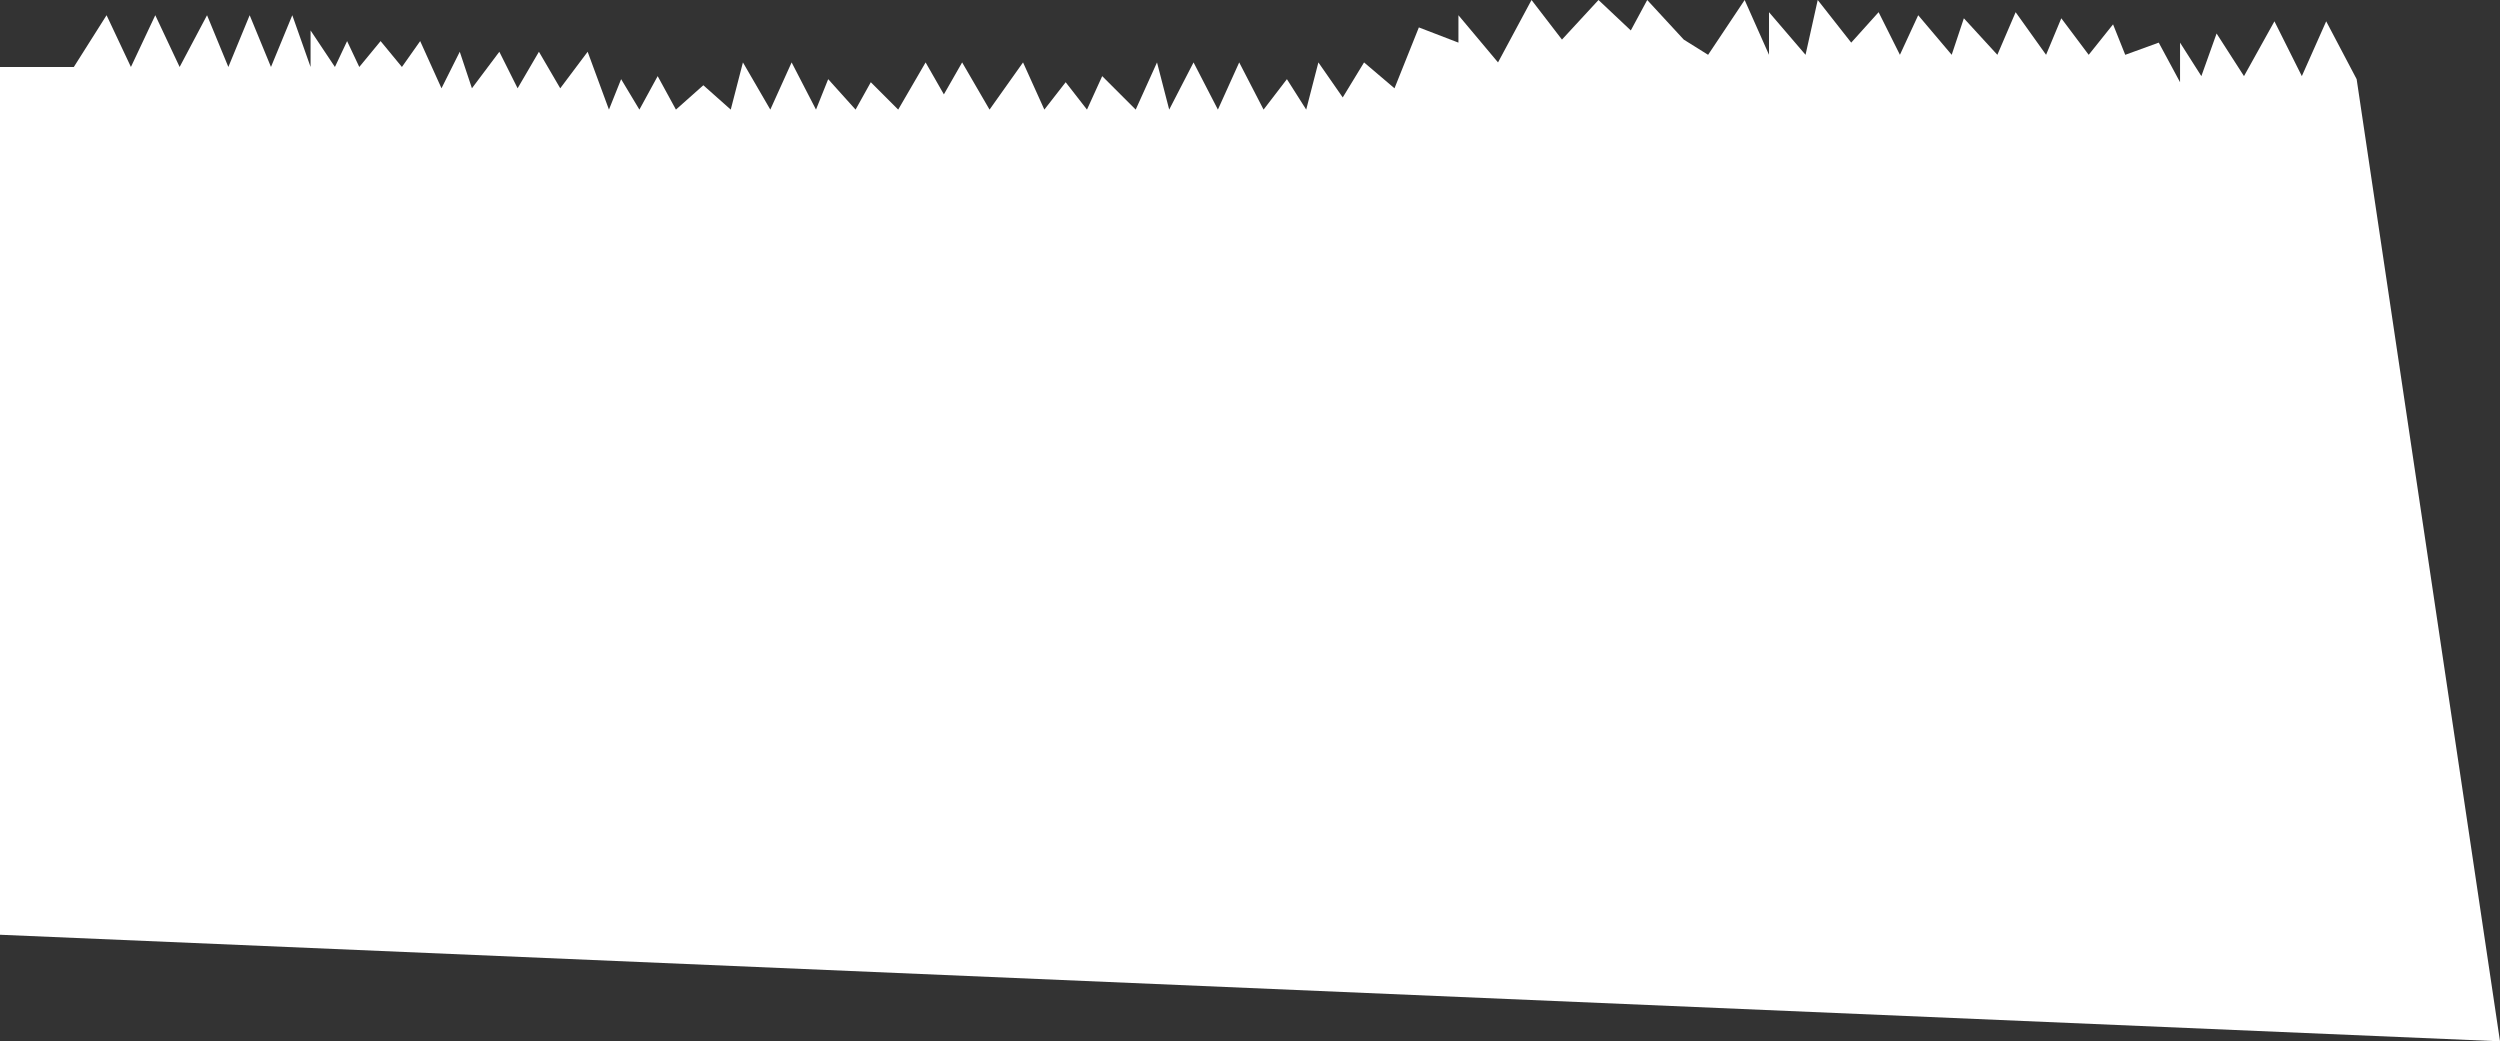 <svg xmlns="http://www.w3.org/2000/svg" viewBox="0 0 1407.57 586.29"><rect x="0" y="0" width="1407.57" height="586.29" fill="#333333" stroke="none"/><defs><style>.cls-1{fill:#fff;}</style></defs><title>6</title><g id="Layer_2" data-name="Layer 2"><g id="_6" data-name="6"><polygon class="cls-1" points="0 37.71 41.57 37.71 60 8.57 73.71 37.71 87.43 8.57 101.14 37.71 116.57 8.57 128.57 37.71 140.57 8.57 152.57 37.71 164.57 8.57 174.86 37.71 174.86 17.14 188.57 37.71 195.43 23.14 202.29 37.71 214.29 23.14 226.29 37.71 236.57 23.14 248.57 49.71 258.86 29.14 265.71 49.71 281.14 29.14 291.43 49.71 303.43 29.14 315.43 49.71 330.86 29.14 342.86 61.71 349.71 44.57 360 61.71 370.29 42.86 380.57 61.71 396 48 411.43 61.71 418.29 35.14 433.71 61.71 445.71 35.14 459.43 61.71 466.29 44.57 481.71 61.71 490.29 46.29 505.71 61.71 521.14 35.14 531.43 53.14 541.71 35.14 557.14 61.71 576 35.14 588 61.71 600 46.29 612 61.71 620.57 42.86 639.43 61.71 651.43 35.14 658.29 61.71 672 35.14 685.71 61.71 697.71 35.14 711.43 61.71 724.57 44.57 735.43 61.71 742.29 35.14 756 54.86 768 35.14 785.14 49.71 798.86 15.43 821.14 24 821.14 8.57 843.43 35.14 862.29 0 879.43 22.29 900 0 918.19 17.14 927.43 0 948 22.29 961.71 30.86 982.29 0 996 30.86 996 6.86 1016.57 30.86 1023.43 0 1042.29 24 1057.71 6.86 1069.71 30.86 1080 8.57 1098.86 30.86 1105.71 10.29 1124.57 30.86 1134.86 6.86 1152 30.86 1160.57 10.29 1176 30.86 1189.71 13.71 1196.57 30.86 1215.43 24 1227.43 46.29 1227.43 24 1239.43 42.86 1248 18.86 1263.43 42.86 1280.57 12 1296 42.86 1309.71 12 1326.86 44.57 1407.57 586.29 0 526.29 0 37.71"/></g></g></svg>